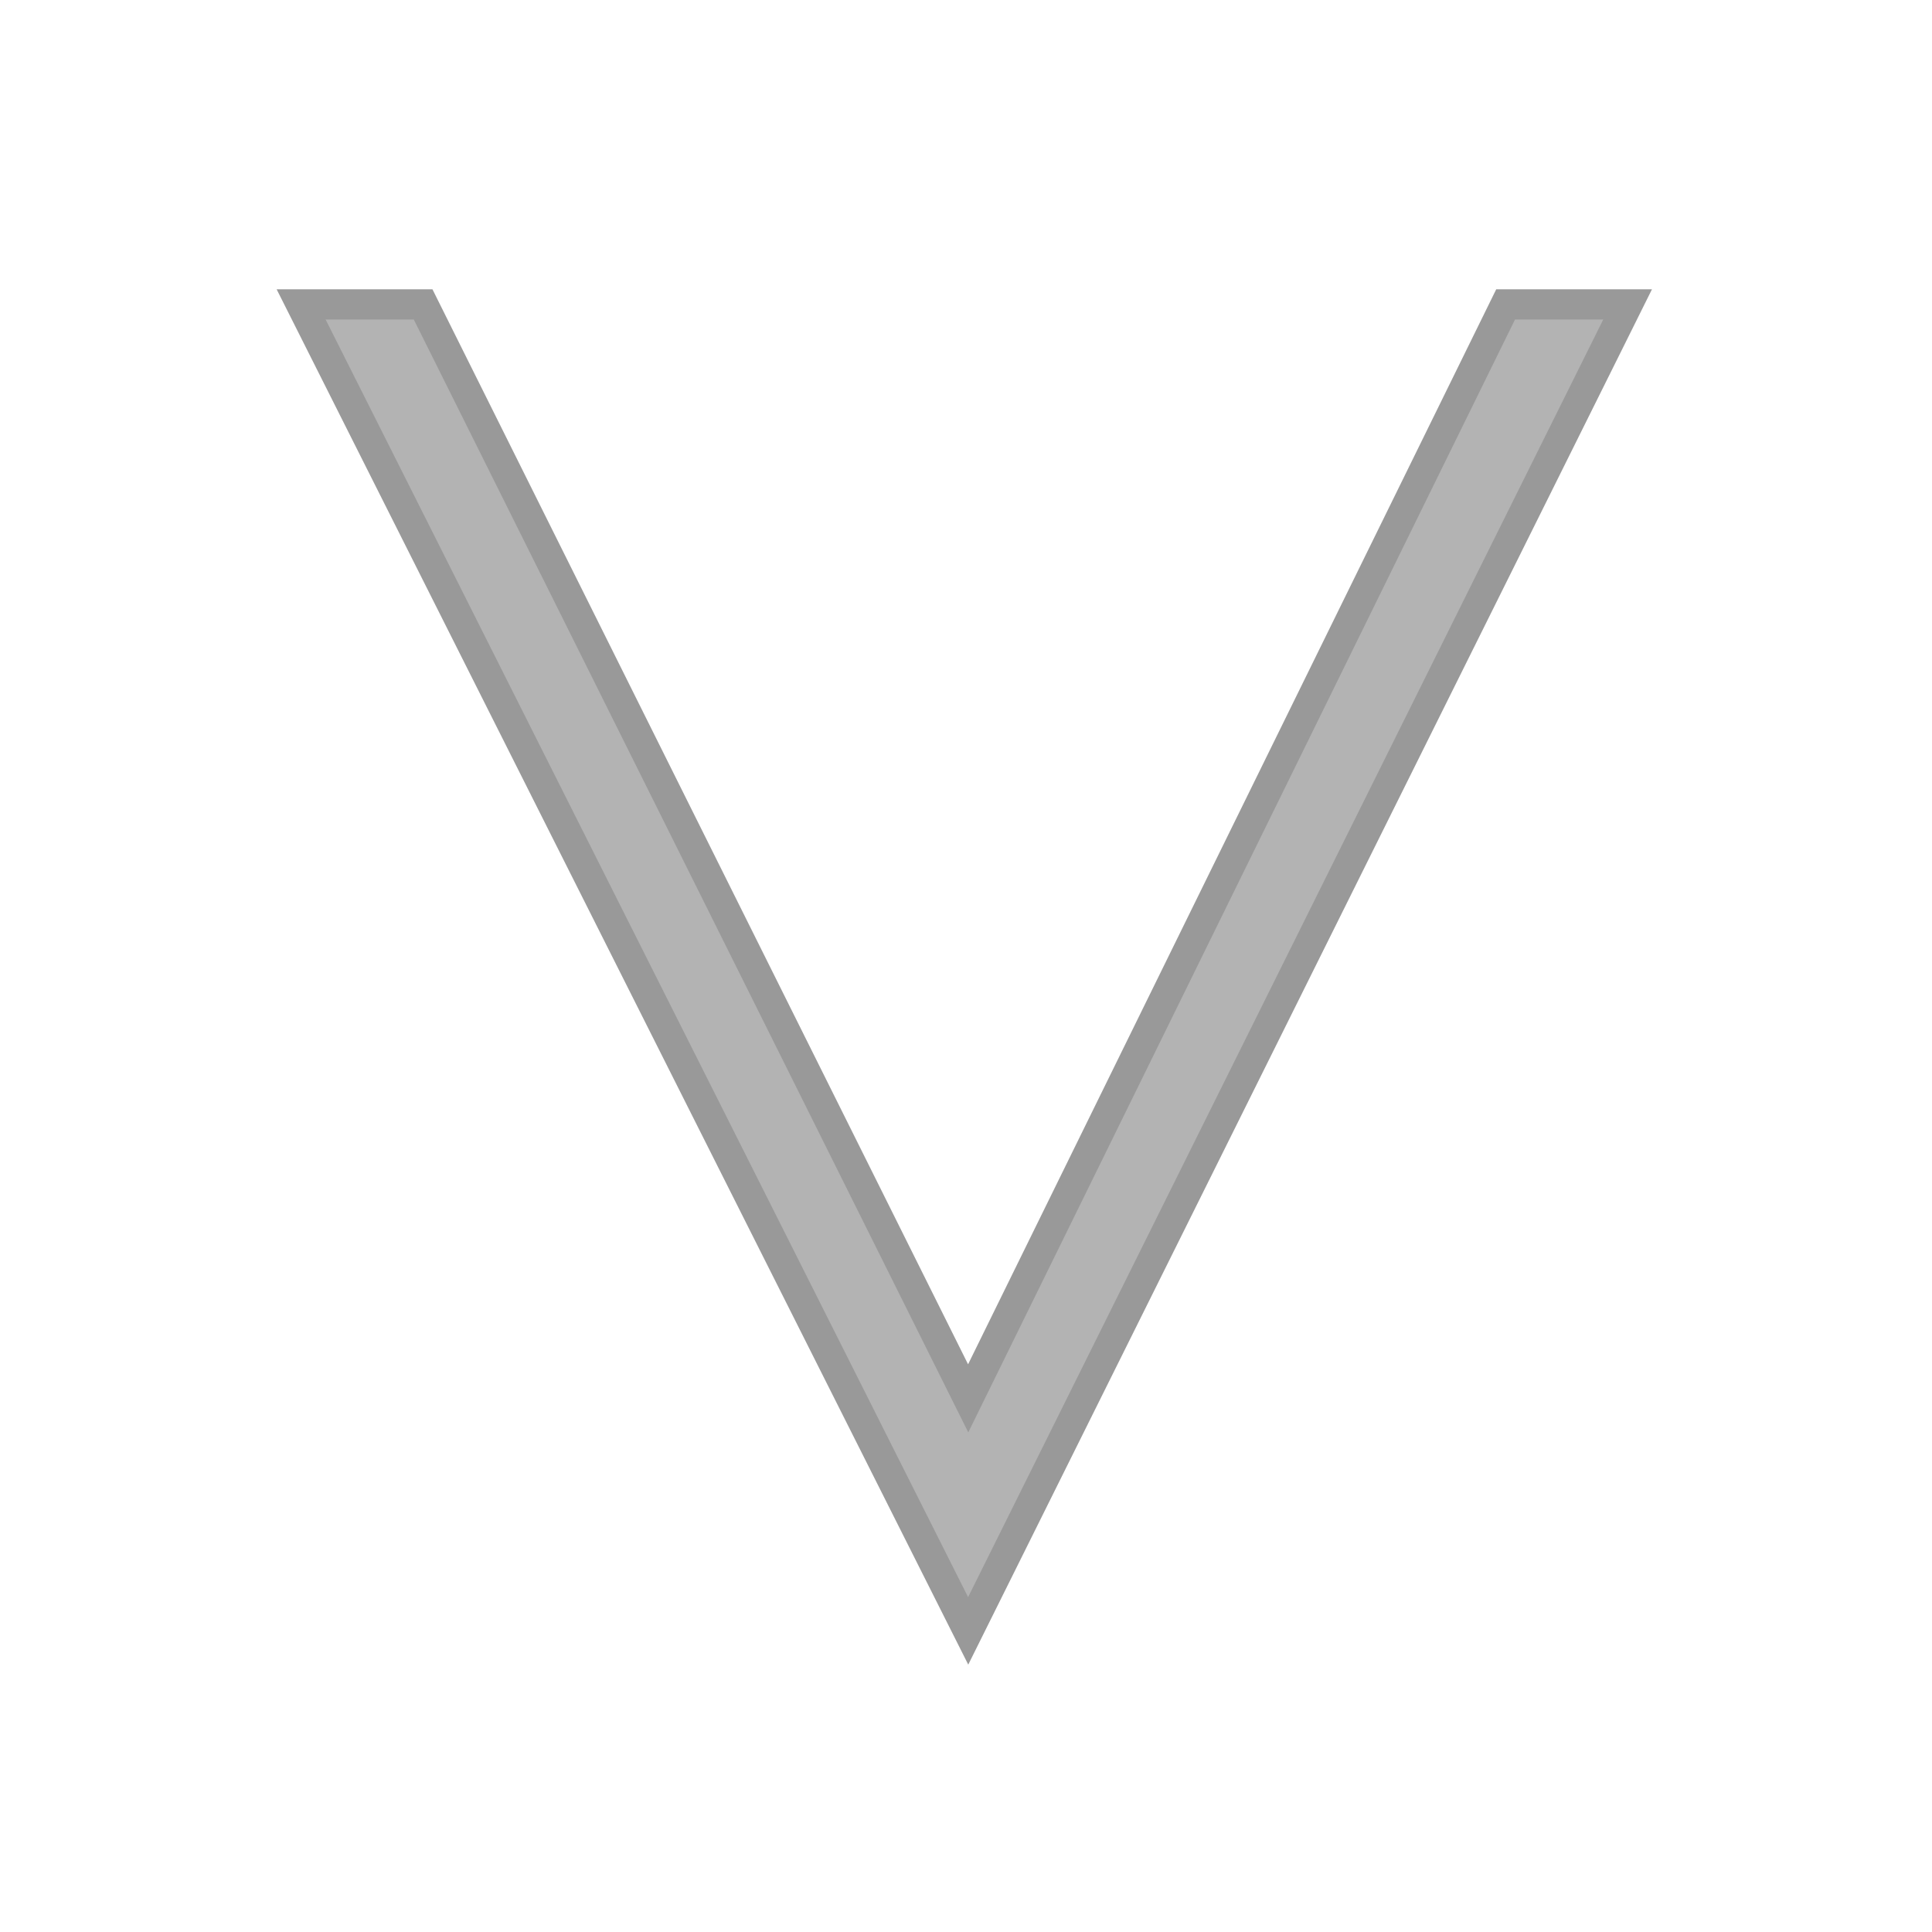 <?xml version="1.0" encoding="UTF-8" standalone="no"?>
<!-- Created with Inkscape (http://www.inkscape.org/) -->

<svg
   xmlns:dc="http://purl.org/dc/elements/1.1/"
   xmlns:cc="http://creativecommons.org/ns#"
   xmlns:rdf="http://www.w3.org/1999/02/22-rdf-syntax-ns#"
   xmlns:svg="http://www.w3.org/2000/svg"
   xmlns="http://www.w3.org/2000/svg"
   version="1.1"
   width="64"
   height="64"
   id="svg2">
  <defs
     id="defs4" />
  <g
     transform="translate(0,-988.362)"
     id="layer1">
    <path
       d="m 9.975,10.083 22.097,43.942 21.845,-43.942 -4.041,0 L 32.072,46.322 14.016,10.083 z"
       transform="translate(0,988.362)"
       id="path2995"
       style="fill:#b3b3b3;stroke:#999999;stroke-width:1px;stroke-linecap:butt;stroke-linejoin:miter;stroke-opacity:1" />
  </g>
</svg>
